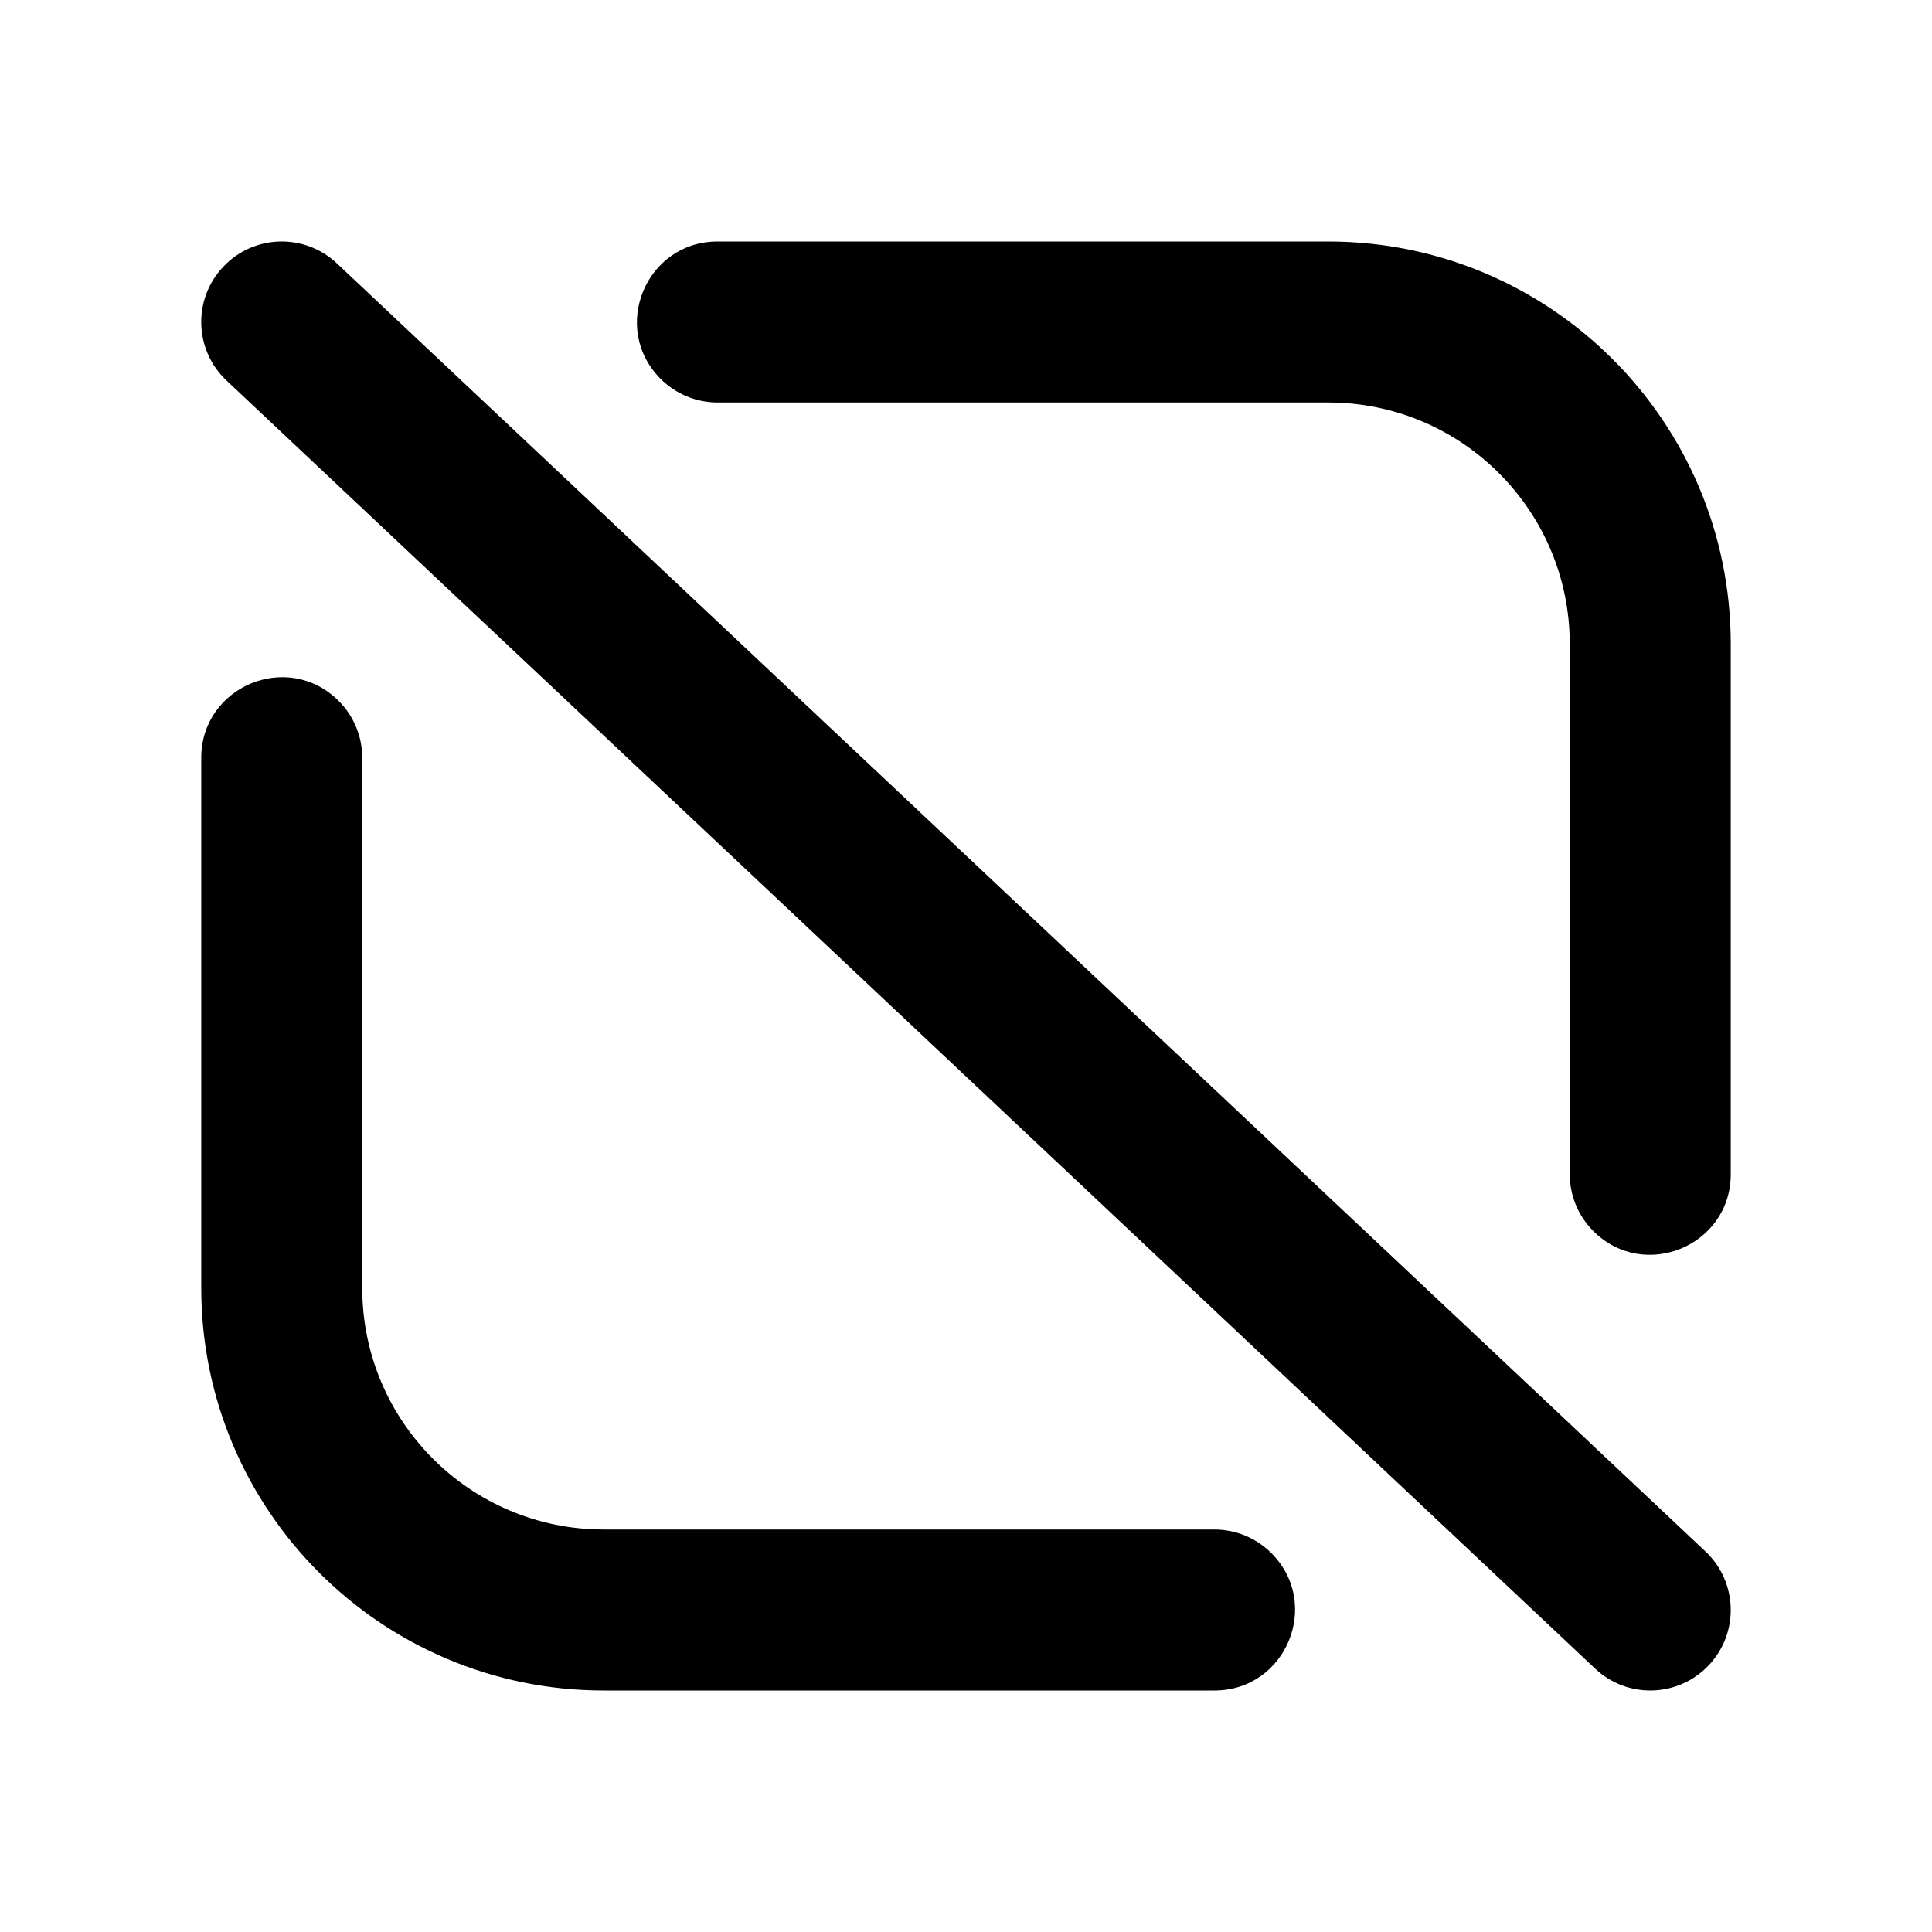 <svg viewBox="0 0 24 24" xmlns="http://www.w3.org/2000/svg">
<path d="M19.5 14.586C19.5 14.851 19.605 15.105 19.793 15.293C20.423 15.923 21.5 15.477 21.5 14.586V8C21.5 5.239 19.261 3 16.5 3L8.914 3C8.023 3 7.577 4.077 8.207 4.707C8.395 4.895 8.649 5 8.914 5H16.5C18.157 5 19.5 6.343 19.5 8V14.586Z"/>
<path d="M2.5 9.415C2.5 8.524 3.577 8.077 4.207 8.707C4.395 8.895 4.5 9.149 4.5 9.414V16C4.5 17.657 5.843 19 7.5 19L15.086 19C15.351 19 15.605 19.105 15.793 19.293C16.423 19.923 15.977 21 15.086 21L7.5 21C4.739 21 2.5 18.762 2.5 16V9.415Z"/>
<path d="M4.185 3.272C3.783 2.893 3.15 2.912 2.772 3.315C2.393 3.717 2.412 4.35 2.815 4.728L19.815 20.728C20.217 21.107 20.85 21.087 21.228 20.685C21.607 20.283 21.587 19.65 21.185 19.272L4.185 3.272Z"/>
</svg>
